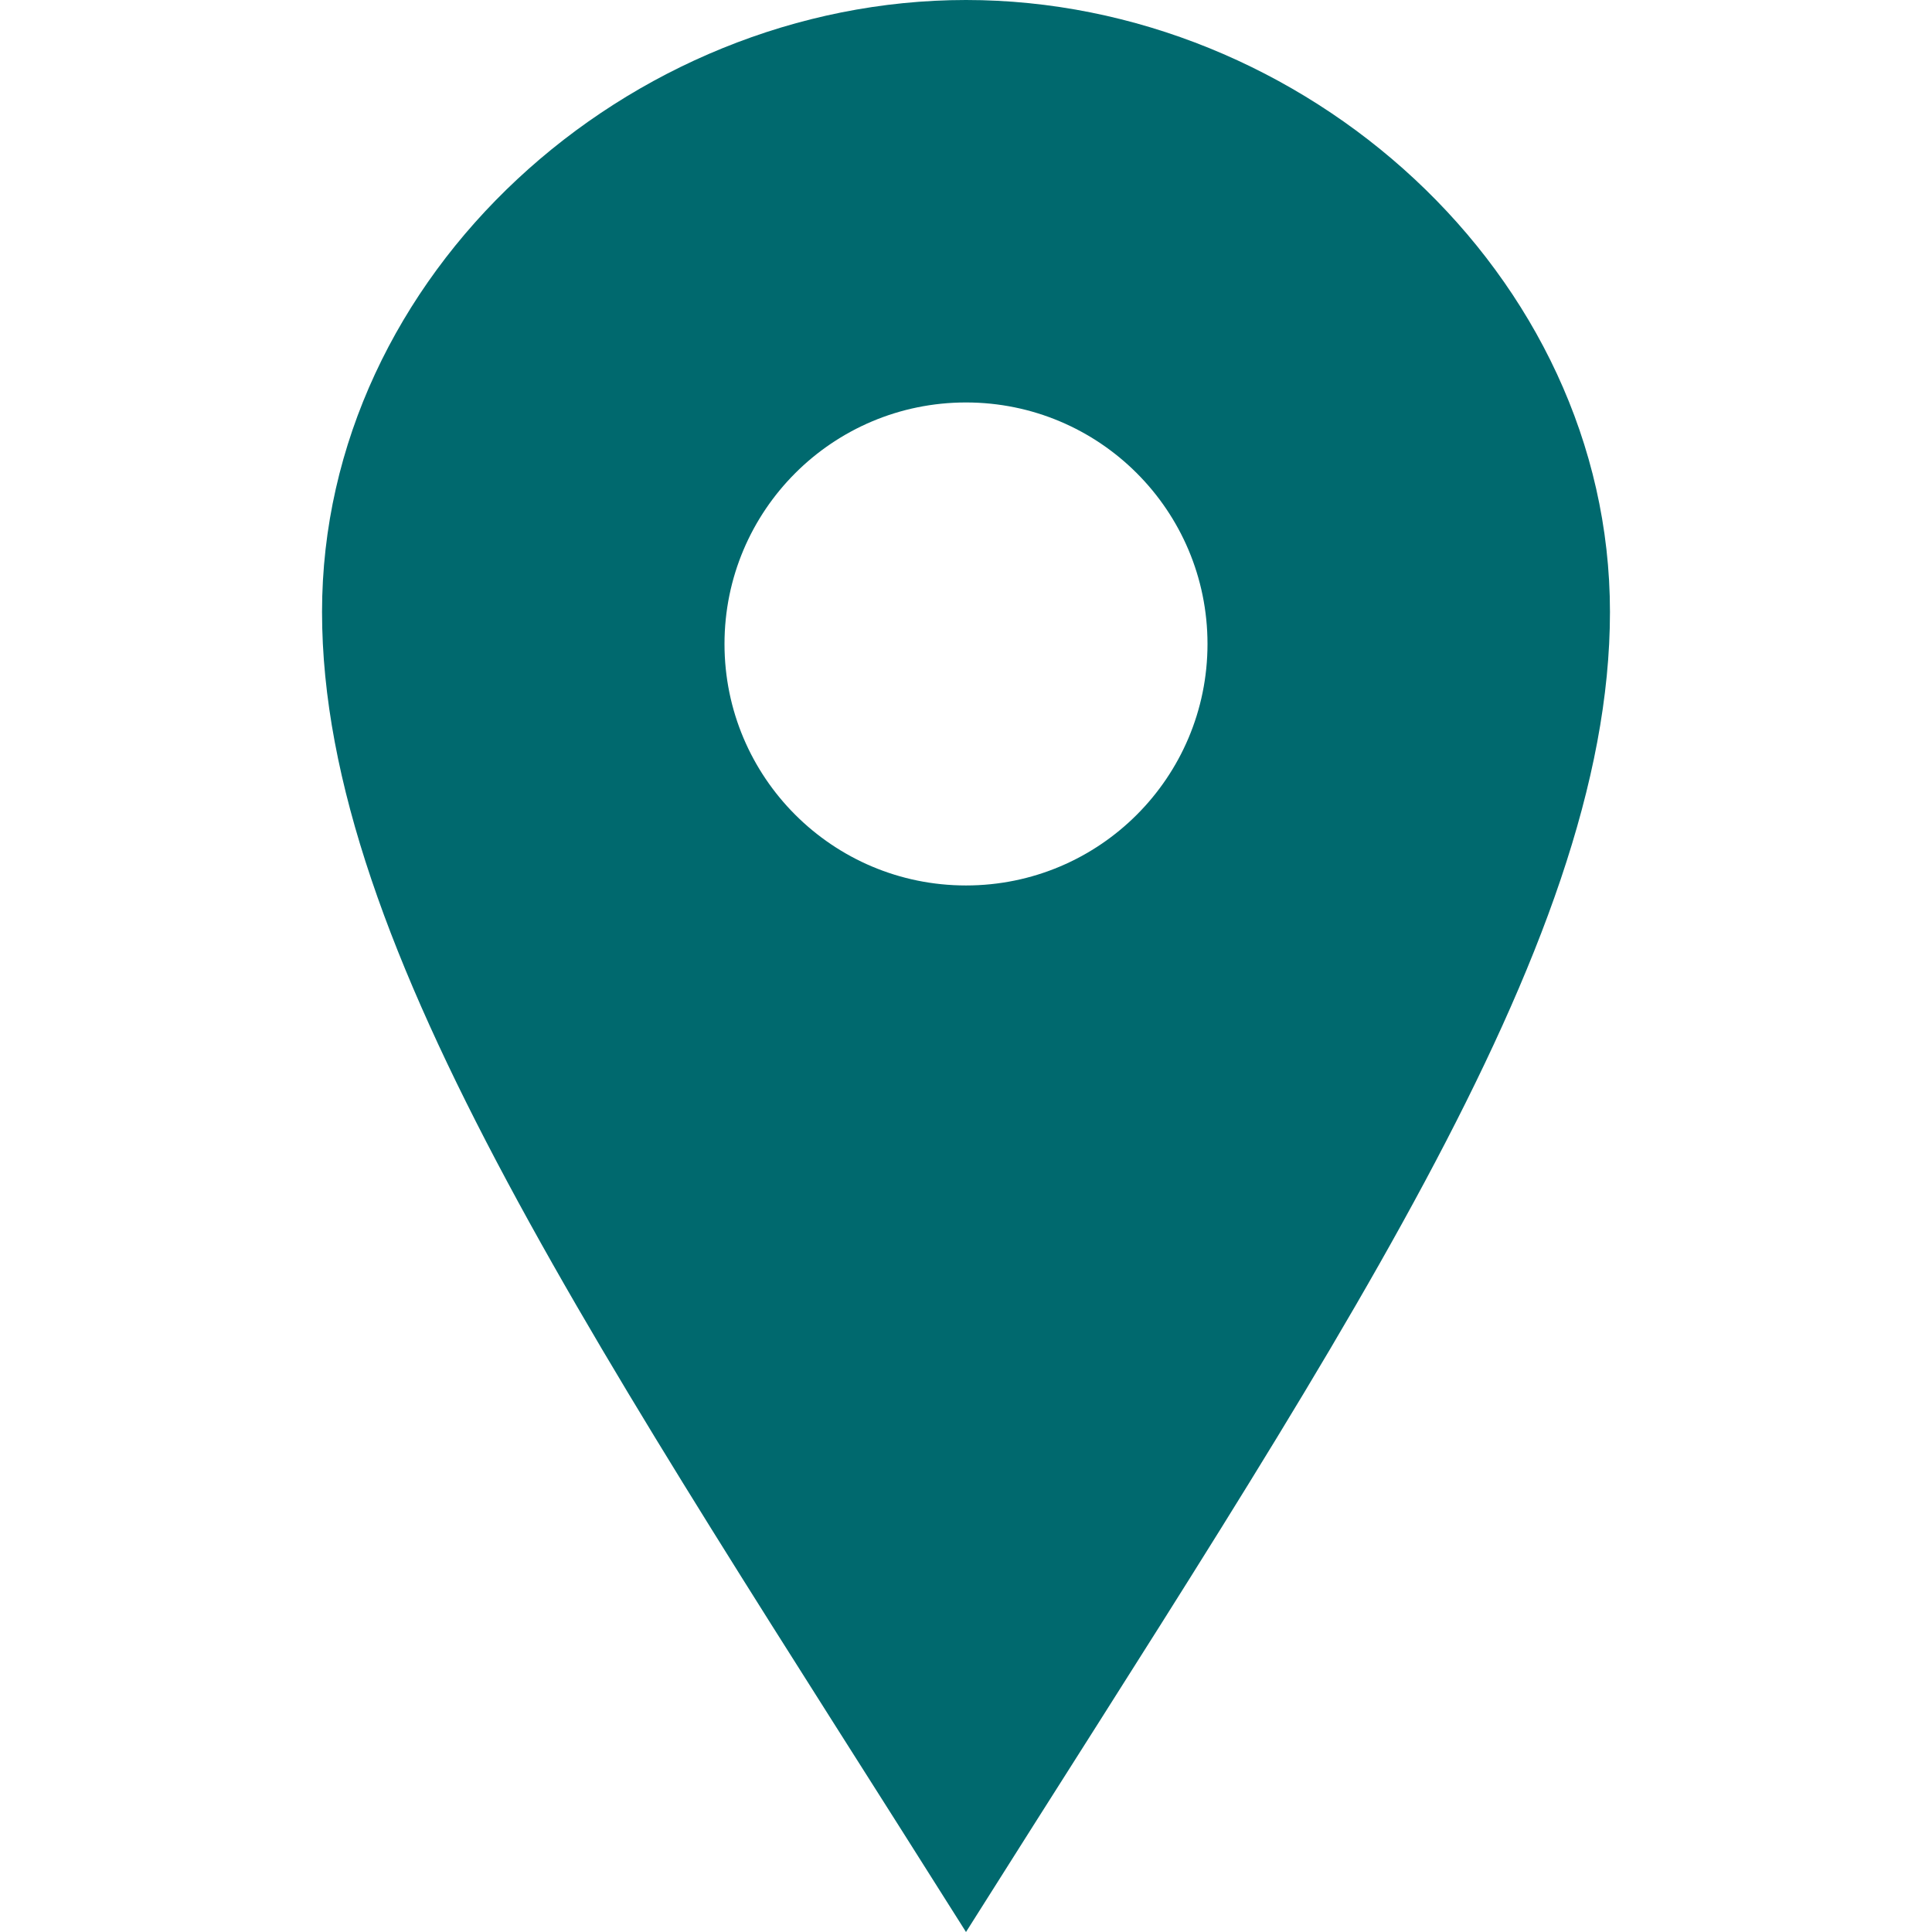 <svg width="16" height="16" viewBox="0 0 16 16" xmlns="http://www.w3.org/2000/svg" fill="none"><path d="M8 0c-2.799 0-5.333 2.269-5.333 5.068 0 2.799 2.313 6.14 5.333 10.932 3.021-4.792 5.333-8.133 5.333-10.932 0-2.799-2.534-5.068-5.333-5.068zm0 7.333c-1.105 0-2-.895-2-2s.895-2 2-2 2 .895 2 2-.895 2-2 2z" fill="#00696E"/></svg>